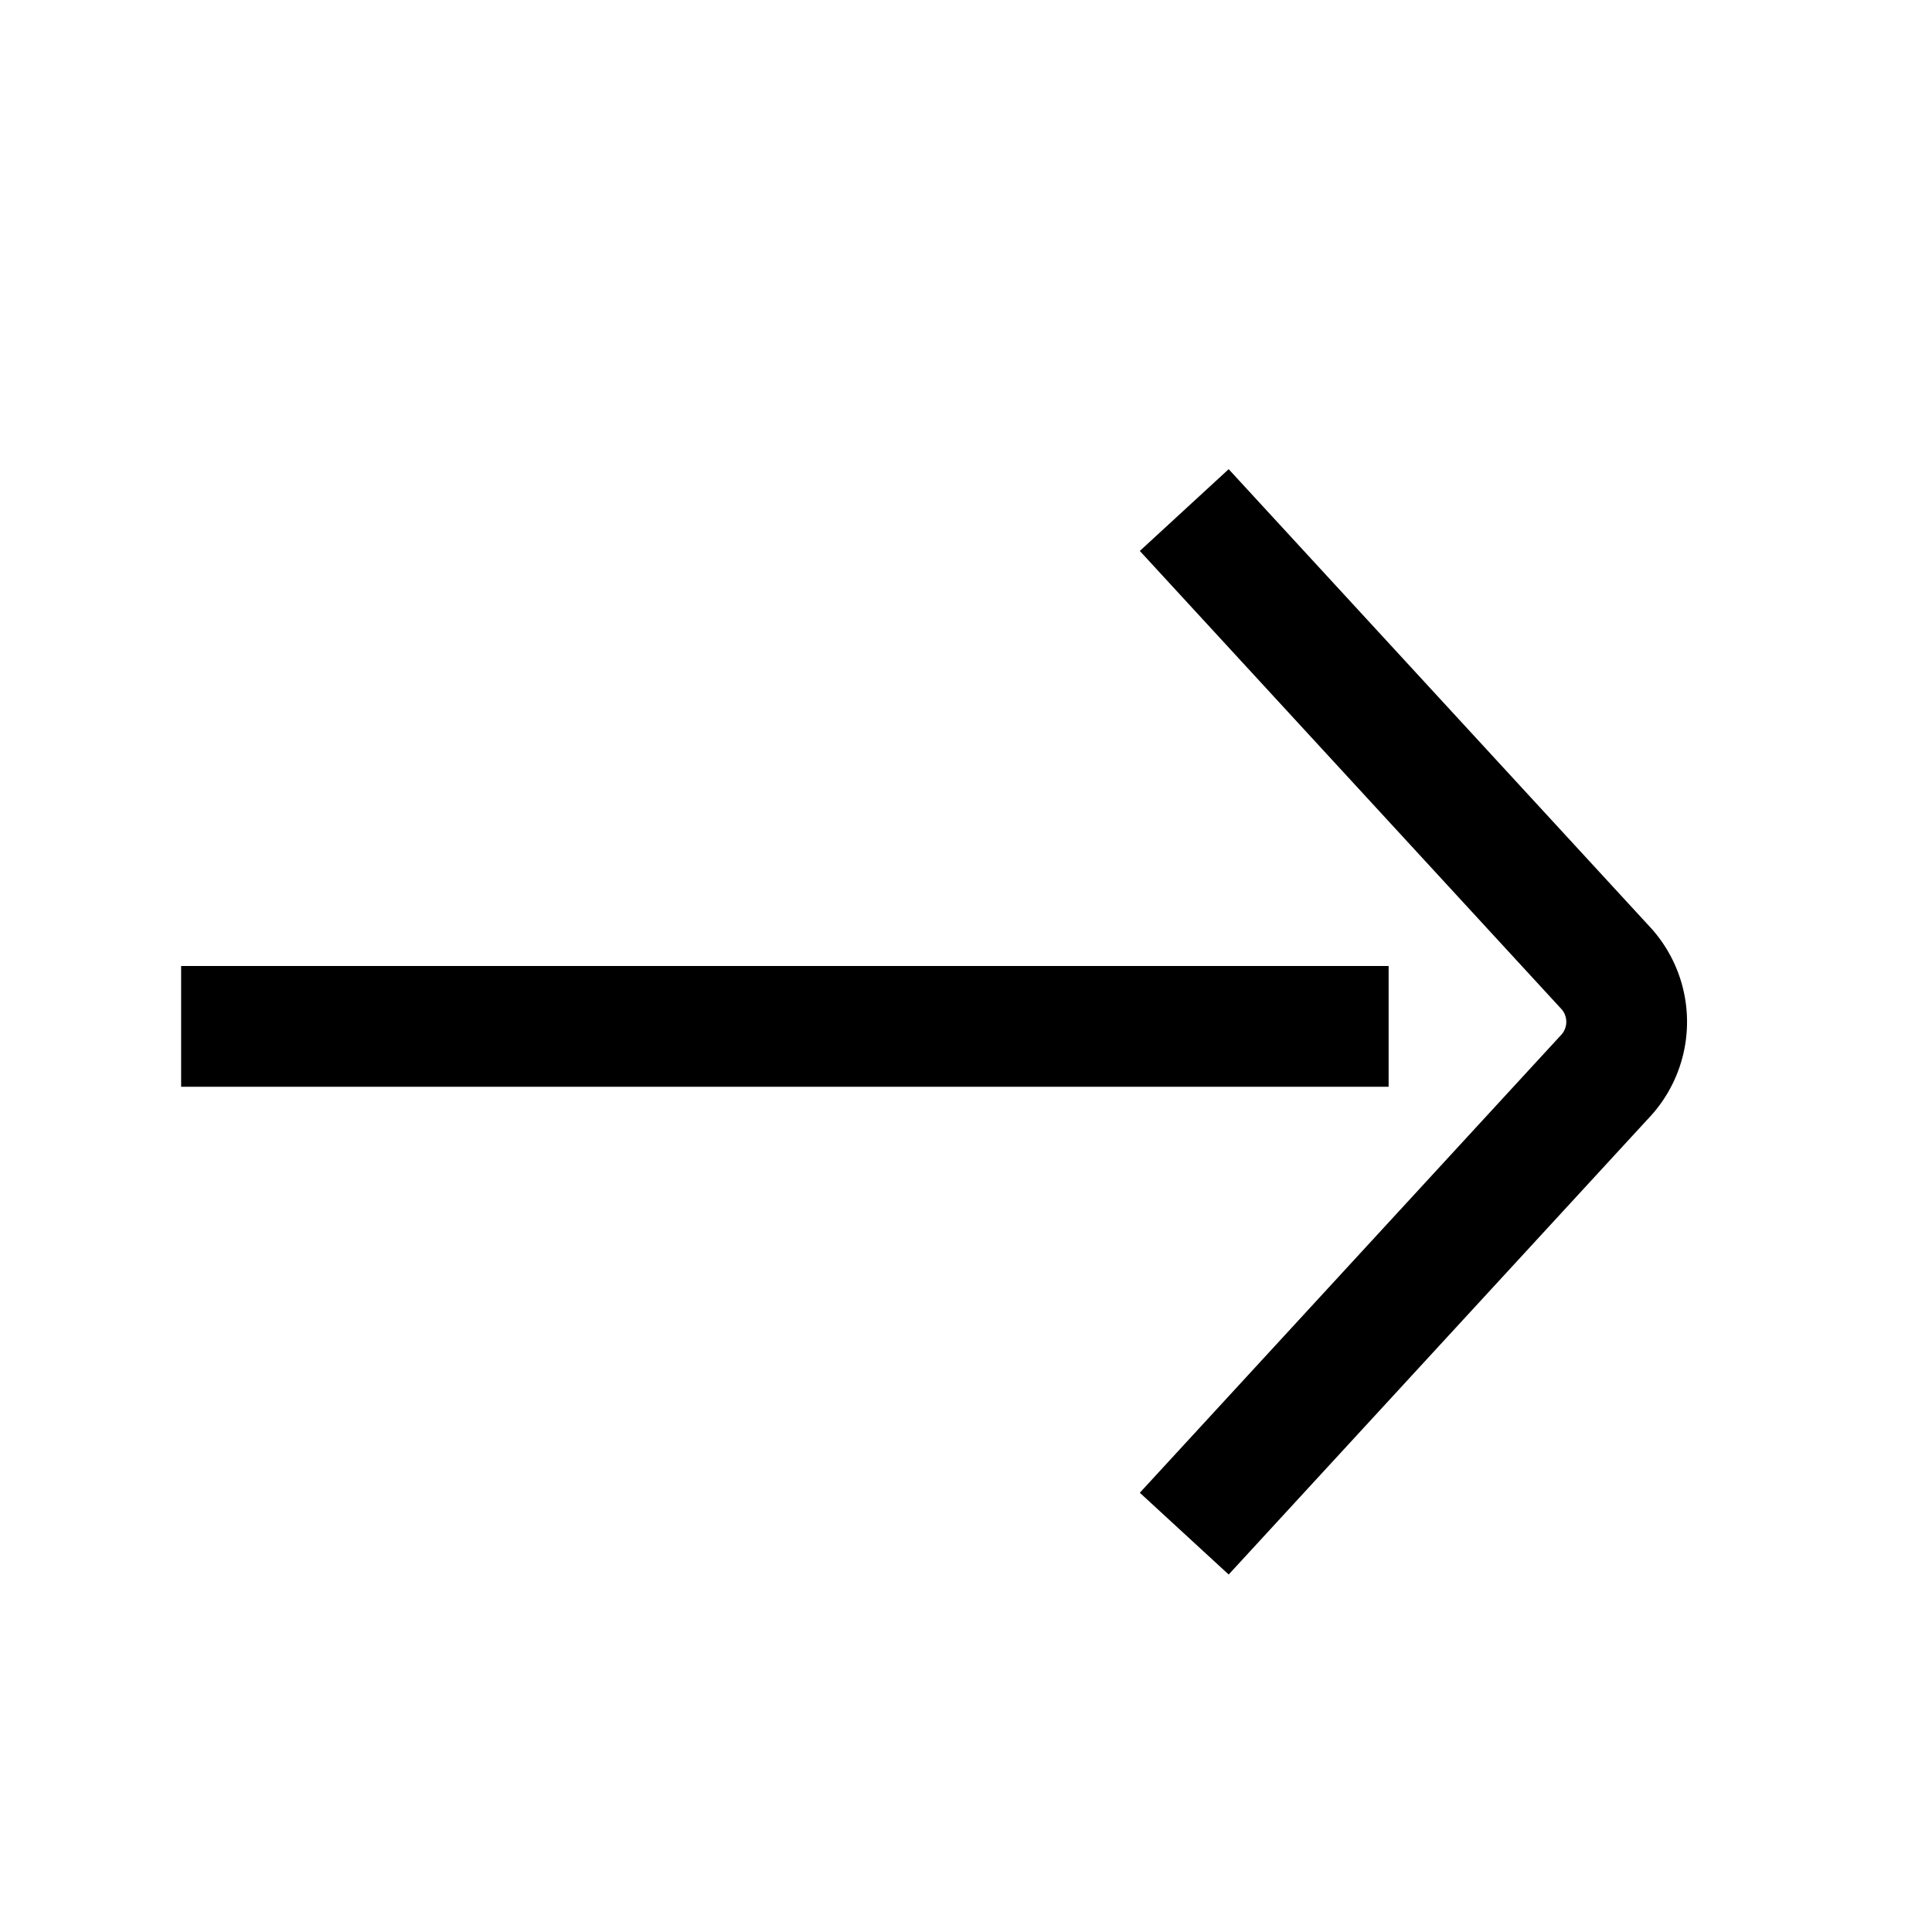  <svg id="target" xmlns="http://www.w3.org/2000/svg" viewBox="0 0 16 16"><title>unicons-basic-16px-arrow-right</title><line x1="11.5" y1="8.5" x2="1.5" y2="8.5" fill="none" stroke="currentColor" stroke-linejoin="round"/><path d="M10.146,4.592l3.163,3.437a.66.66,0,0,1,0,.867l-3.163,3.437" fill="none" stroke="currentColor" stroke-linecap="square" stroke-linejoin="round"/></svg>